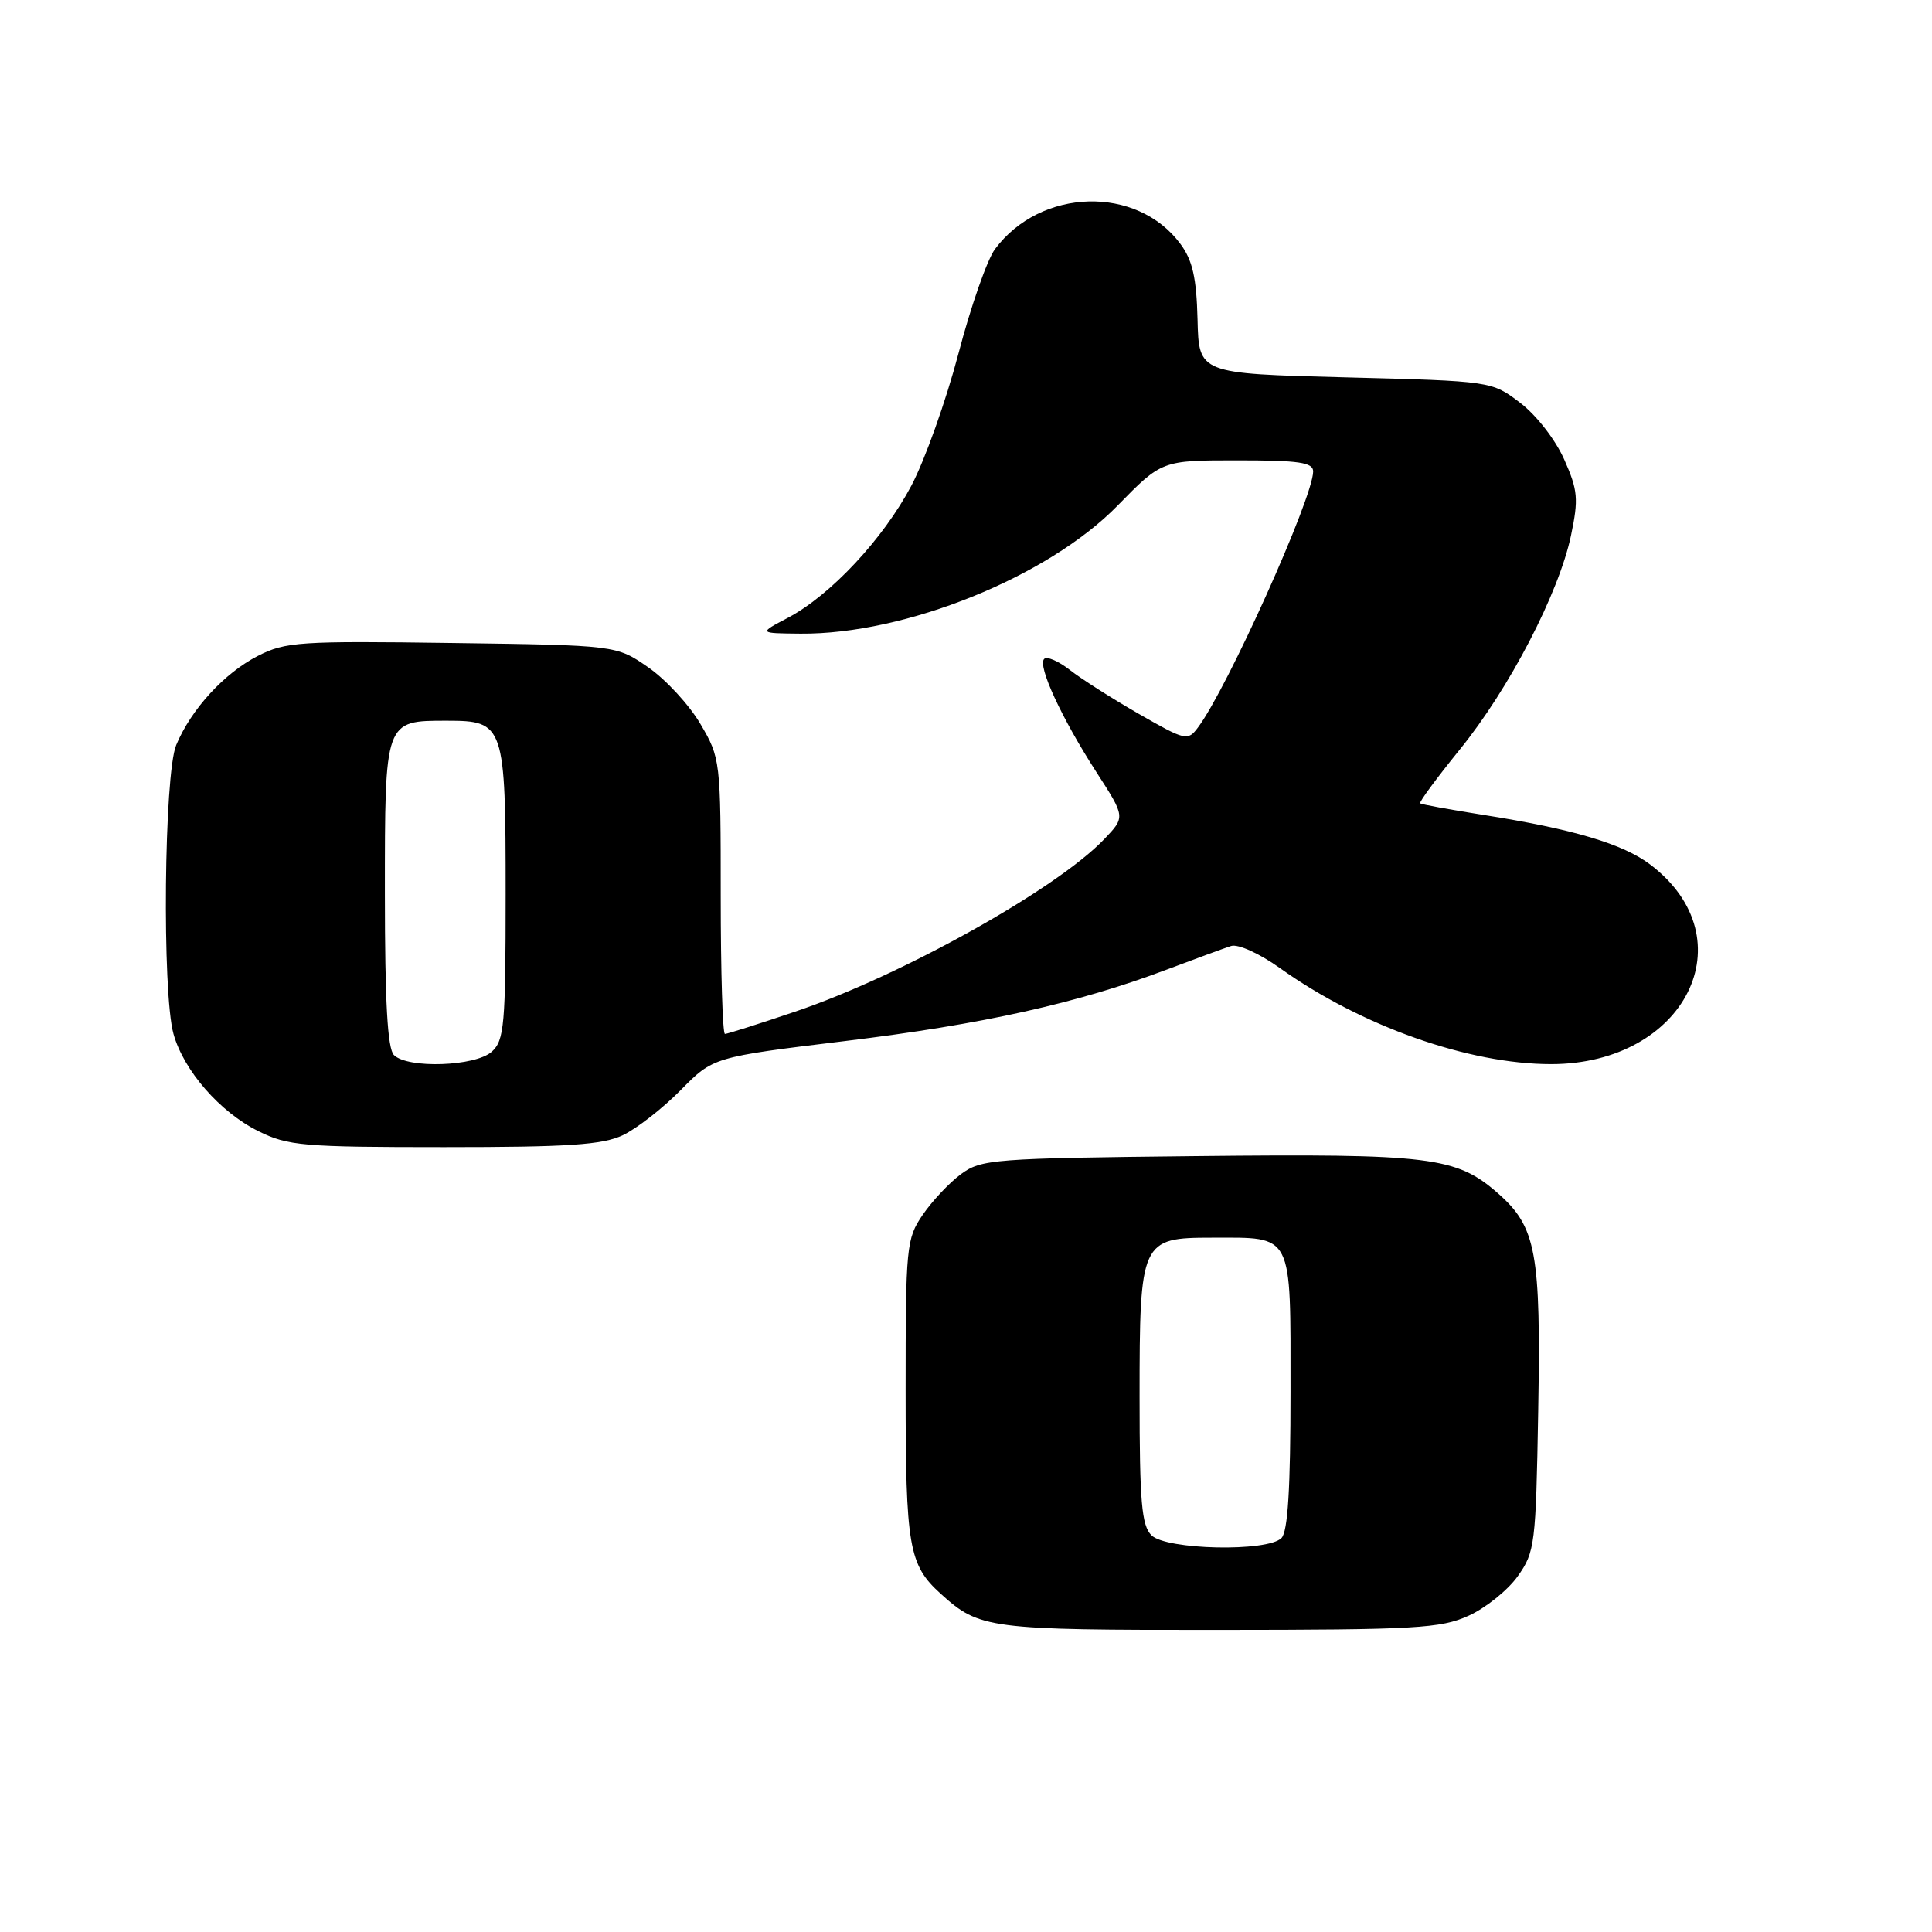 <?xml version="1.0" encoding="UTF-8" standalone="no"?>
<!DOCTYPE svg PUBLIC "-//W3C//DTD SVG 1.1//EN" "http://www.w3.org/Graphics/SVG/1.1/DTD/svg11.dtd" >
<svg xmlns="http://www.w3.org/2000/svg" xmlns:xlink="http://www.w3.org/1999/xlink" version="1.1" viewBox="0 0 256 256">
 <g >
 <path fill="currentColor"
d=" M 194.60 214.09 C 196.85 213.07 199.78 210.72 201.10 208.87 C 203.39 205.65 203.51 204.67 203.82 187.00 C 204.19 165.98 203.56 162.58 198.50 158.13 C 192.96 153.27 189.63 152.86 158.50 153.19 C 131.55 153.48 130.00 153.60 127.32 155.59 C 125.77 156.74 123.49 159.17 122.25 160.99 C 120.10 164.14 120.00 165.20 120.00 184.20 C 120.00 204.95 120.41 207.35 124.65 211.18 C 129.79 215.84 130.96 215.99 161.50 215.97 C 187.63 215.96 190.91 215.77 194.60 214.09 Z  M 82.53 150.42 C 84.36 149.55 87.80 146.87 90.18 144.46 C 94.50 140.07 94.50 140.07 112.00 137.94 C 130.22 135.73 142.76 132.94 154.56 128.49 C 158.38 127.05 162.23 125.64 163.13 125.35 C 164.05 125.06 166.89 126.34 169.63 128.30 C 180.42 135.98 194.60 141.00 205.52 141.00 C 223.33 141.00 231.61 124.43 218.71 114.59 C 215.08 111.82 208.45 109.85 196.43 107.96 C 192.07 107.27 188.35 106.59 188.18 106.45 C 188.00 106.30 190.36 103.11 193.41 99.34 C 199.97 91.28 206.57 78.57 208.17 70.93 C 209.18 66.11 209.08 64.97 207.27 60.89 C 206.12 58.29 203.59 55.02 201.45 53.39 C 197.66 50.50 197.66 50.50 178.26 50.00 C 158.85 49.50 158.85 49.50 158.68 42.32 C 158.54 36.80 158.02 34.49 156.41 32.32 C 150.64 24.53 137.89 24.88 131.84 33.01 C 130.81 34.39 128.63 40.62 127.00 46.85 C 125.36 53.08 122.56 60.95 120.77 64.34 C 117.03 71.41 110.06 78.87 104.40 81.86 C 100.50 83.91 100.50 83.91 106.09 83.96 C 119.97 84.07 138.84 76.45 148.08 67.00 C 153.95 61.00 153.95 61.00 163.98 61.00 C 172.14 61.00 174.00 61.27 174.00 62.47 C 174.00 65.92 162.60 91.26 158.74 96.39 C 157.38 98.21 157.09 98.14 150.91 94.60 C 147.39 92.58 143.27 89.96 141.77 88.78 C 140.26 87.60 138.73 86.94 138.36 87.31 C 137.45 88.21 140.66 95.15 145.31 102.36 C 149.12 108.26 149.12 108.26 146.31 111.20 C 139.95 117.84 119.44 129.29 105.38 134.04 C 100.57 135.67 96.37 137.00 96.06 137.00 C 95.75 137.00 95.50 128.79 95.50 118.75 C 95.50 100.75 95.46 100.44 92.81 95.93 C 91.34 93.42 88.23 90.04 85.90 88.43 C 81.68 85.50 81.68 85.50 59.90 85.20 C 39.73 84.92 37.84 85.04 34.19 86.90 C 29.73 89.18 25.34 93.96 23.35 98.72 C 21.74 102.56 21.46 131.53 22.99 137.00 C 24.34 141.85 29.15 147.37 34.23 149.88 C 38.15 151.83 40.15 152.00 58.85 152.00 C 75.32 152.00 79.83 151.70 82.53 150.42 Z  M 152.57 203.43 C 151.27 202.13 151.00 199.01 151.00 185.15 C 151.00 164.36 151.17 164.00 160.62 164.00 C 171.43 164.00 171.00 163.15 171.00 184.34 C 171.00 197.21 170.65 202.95 169.80 203.80 C 167.94 205.66 154.52 205.37 152.57 203.43 Z  M 52.20 139.80 C 51.35 138.95 51.00 132.78 51.00 118.42 C 51.00 95.34 50.94 95.50 59.23 95.50 C 66.83 95.50 67.00 96.00 67.00 118.54 C 67.00 135.82 66.82 137.85 65.17 139.35 C 63.00 141.31 54.02 141.62 52.20 139.80 Z "/>
</g>
</svg>